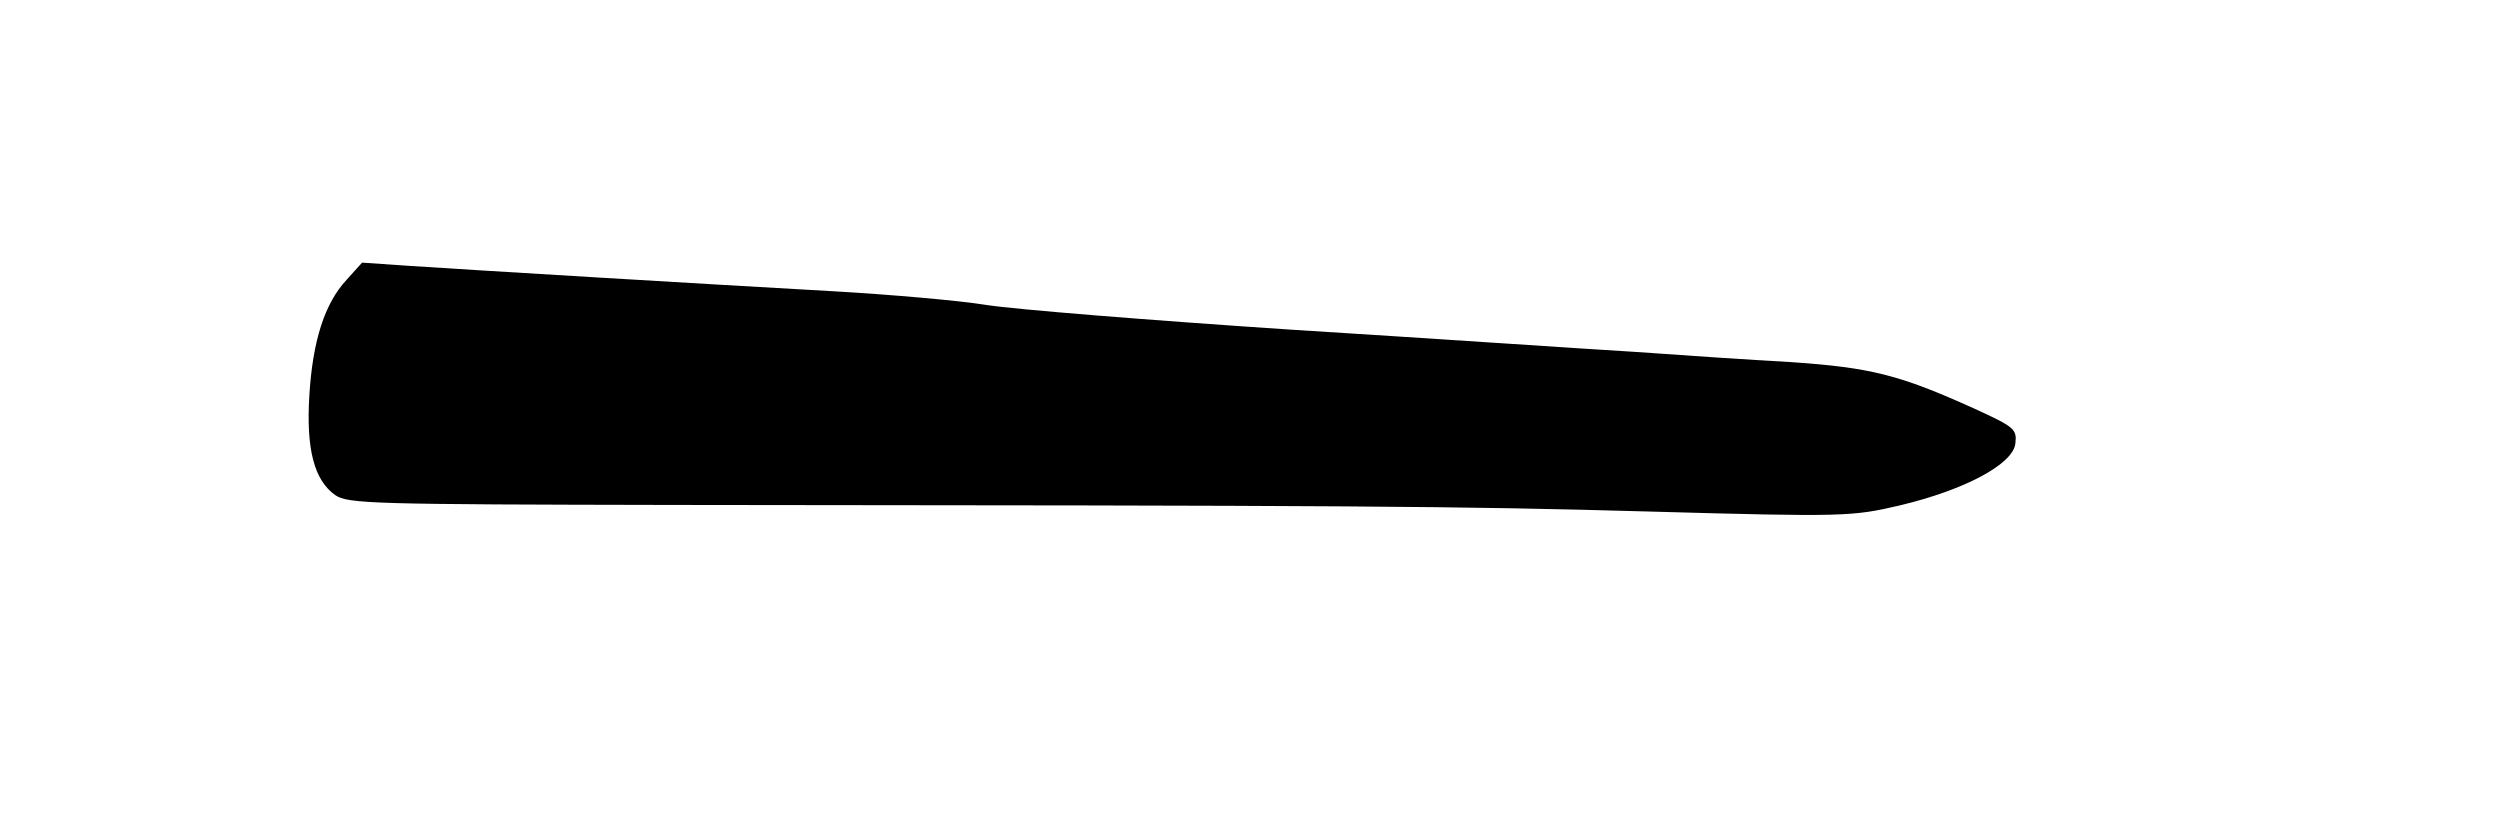 <?xml version="1.0" standalone="no"?>
<!DOCTYPE svg PUBLIC "-//W3C//DTD SVG 20010904//EN"
 "http://www.w3.org/TR/2001/REC-SVG-20010904/DTD/svg10.dtd">
<svg version="1.0" xmlns="http://www.w3.org/2000/svg"
 width="455pt" height="148pt" viewBox="0 0 455 148"
 preserveAspectRatio="xMidYMid meet">
<g transform="translate(0,148) scale(0.1,-0.1)"
fill="#000000" stroke="none">
<path d="M631 971 c-40 -43 -62 -111 -68 -211 -6 -98 9 -154 47 -181 23 -16
68 -17 615 -18 1246 -1 1421 -2 1777 -12 356 -10 369 -9 455 11 118 28 207 75
211 113 3 26 -2 30 -74 63 -137 62 -189 75 -335 85 -74 4 -205 13 -290 19 -85
5 -363 24 -619 40 -256 17 -505 37 -555 45 -49 8 -175 19 -280 25 -231 13
-648 38 -768 46 l-88 6 -28 -31z"/>
</g>
</svg>
